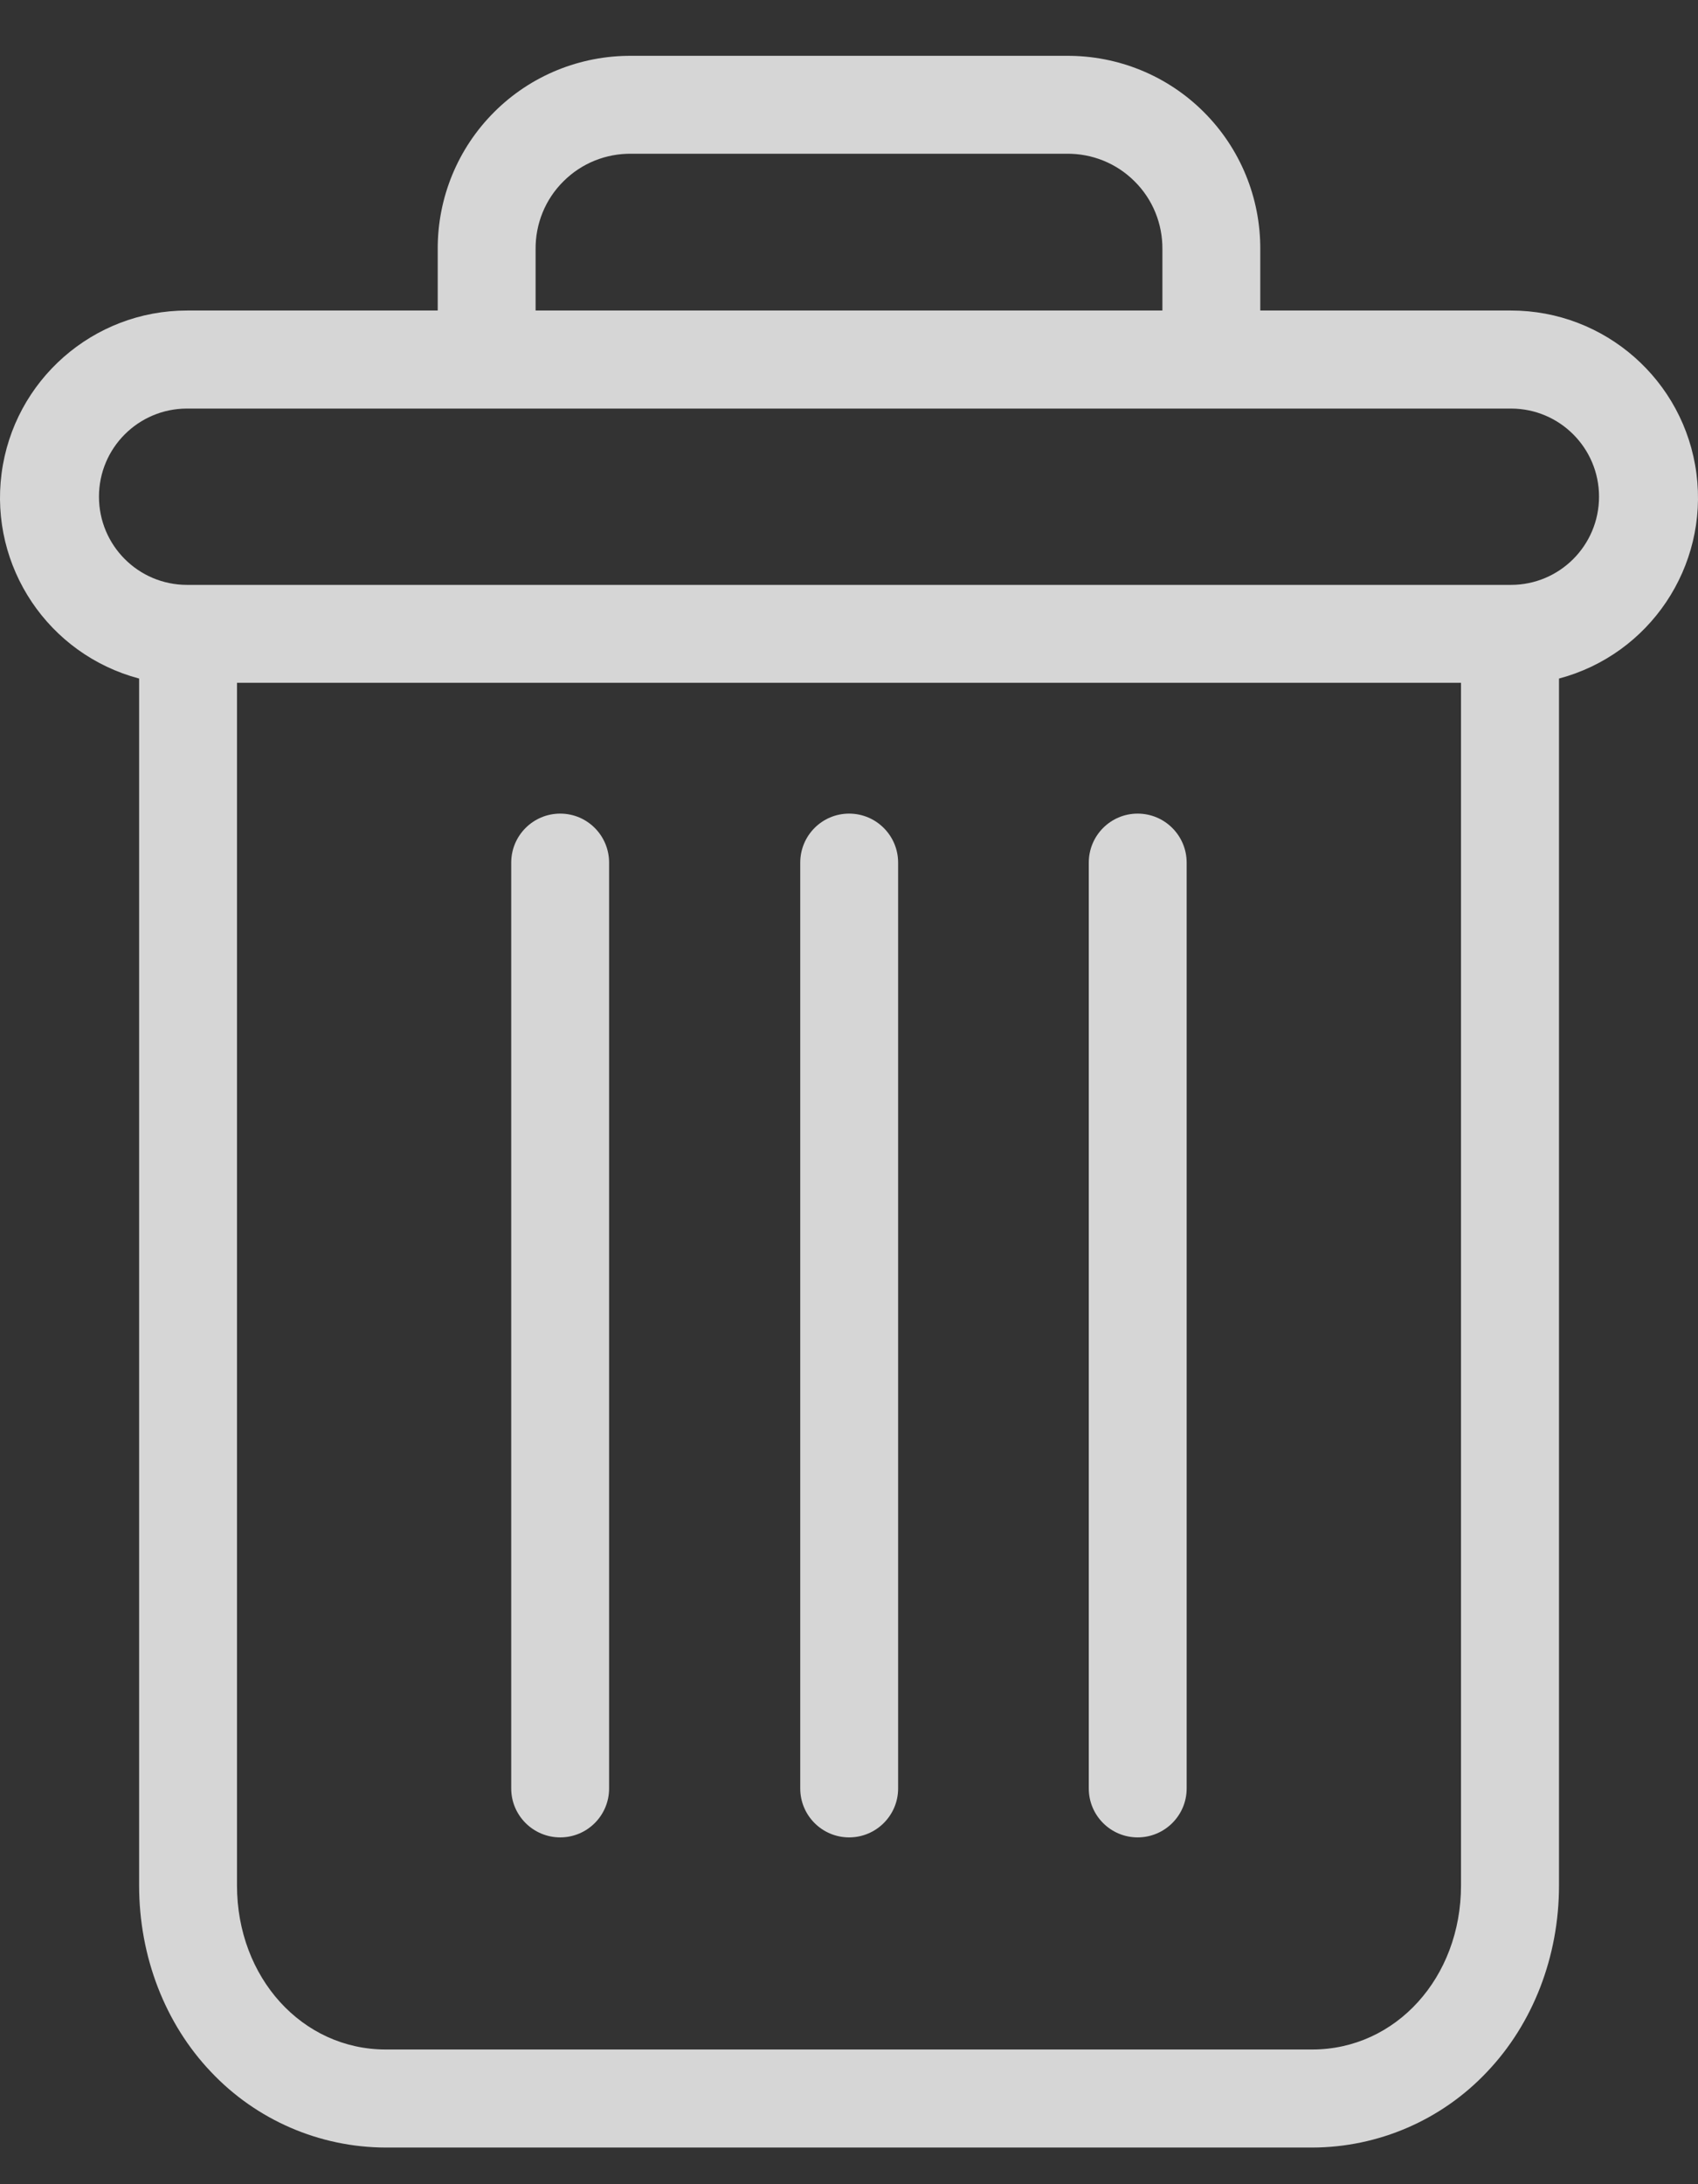 <svg width="14" height="18" viewBox="0 0 14 18" fill="none" xmlns="http://www.w3.org/2000/svg">
<rect x="0" y="0" width="14" height="18" fill="#333333" stroke="none"/>
<path d="M9.38 6.705C9.157 6.705 8.977 6.886 8.977 7.109V14.739C8.977 14.961 9.157 15.142 9.38 15.142C9.603 15.142 9.784 14.961 9.784 14.739V7.109C9.784 6.886 9.603 6.705 9.38 6.705Z" fill="white" fill-opacity="0.8"></path>
<path d="M4.619 6.705C4.396 6.705 4.215 6.886 4.215 7.109V14.739C4.215 14.961 4.396 15.142 4.619 15.142C4.842 15.142 5.022 14.961 5.022 14.739V7.109C5.022 6.886 4.842 6.705 4.619 6.705Z" fill="white" fill-opacity="0.8"></path>
<path d="M1.147 5.592V15.538C1.147 16.126 1.362 16.678 1.739 17.074C2.113 17.471 2.635 17.697 3.181 17.698H10.819C11.365 17.697 11.887 17.471 12.261 17.074C12.638 16.678 12.854 16.126 12.854 15.538V5.592C13.602 5.393 14.087 4.67 13.987 3.902C13.887 3.134 13.232 2.559 12.458 2.559H10.391V2.055C10.393 1.63 10.226 1.223 9.925 0.923C9.625 0.623 9.217 0.457 8.792 0.46H5.208C4.783 0.457 4.375 0.623 4.075 0.923C3.774 1.223 3.607 1.63 3.609 2.055V2.559H1.542C0.768 2.559 0.113 3.134 0.013 3.902C-0.087 4.67 0.398 5.393 1.147 5.592ZM10.819 16.89H3.181C2.491 16.89 1.954 16.297 1.954 15.538V5.627H12.046V15.538C12.046 16.297 11.509 16.89 10.819 16.89ZM4.416 2.055C4.414 1.844 4.496 1.642 4.646 1.494C4.795 1.345 4.997 1.264 5.208 1.267H8.792C9.003 1.264 9.205 1.345 9.354 1.494C9.504 1.642 9.586 1.844 9.584 2.055V2.559H4.416V2.055ZM1.542 3.367H12.458C12.859 3.367 13.184 3.692 13.184 4.093C13.184 4.495 12.859 4.82 12.458 4.82H1.542C1.141 4.82 0.816 4.495 0.816 4.093C0.816 3.692 1.141 3.367 1.542 3.367Z" fill="white" fill-opacity="0.8"></path>
<path d="M7.001 6.705C6.778 6.705 6.598 6.886 6.598 7.109V14.739C6.598 14.961 6.778 15.142 7.001 15.142C7.224 15.142 7.405 14.961 7.405 14.739V7.109C7.405 6.886 7.224 6.705 7.001 6.705Z" fill="white" fill-opacity="0.8"></path>
</svg>
